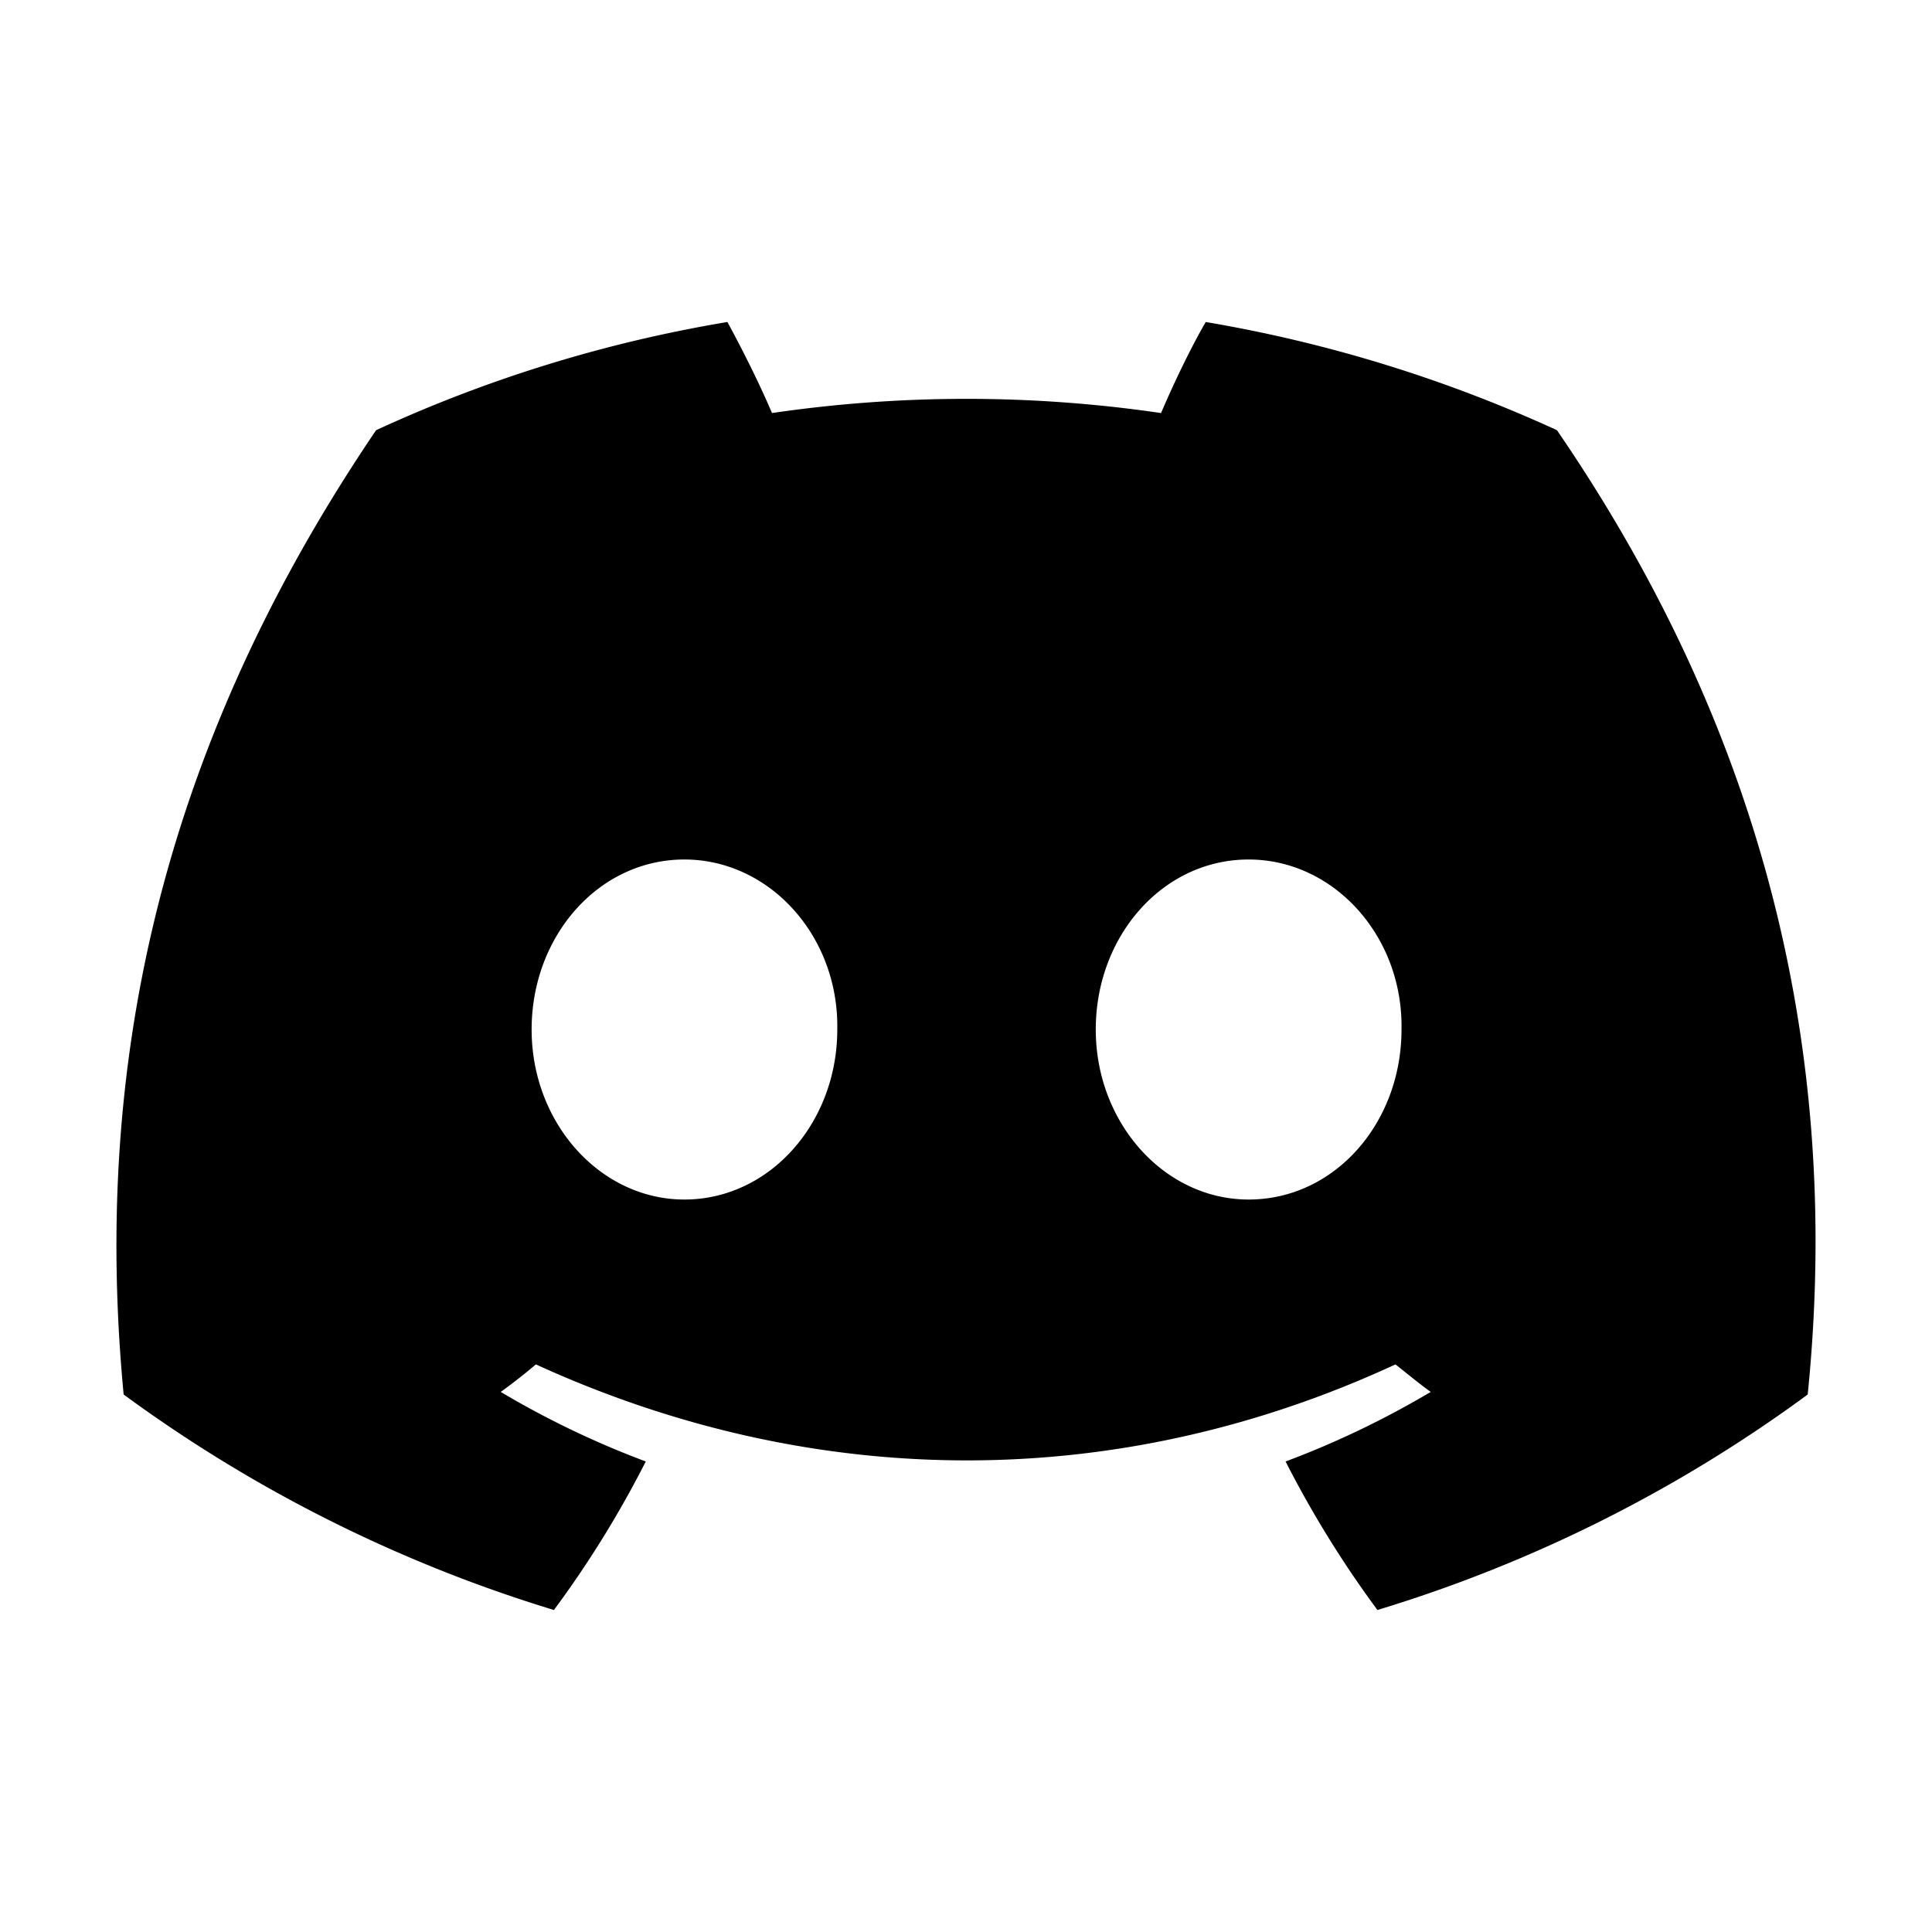 <svg viewBox="0 0 24 24" xmlns="http://www.w3.org/2000/svg"><path class="st0" style="fill:none" d="M0 0h24v24H0z"/><path d="M19.341 5.344A17.428 17.428 0 0 0 14.978 4c-.192.331-.405.779-.555 1.131a16.654 16.654 0 0 0-4.833 0c-.149-.352-.373-.8-.554-1.131a17.172 17.172 0 0 0-4.364 1.344c-2.763 4.075-3.509 8.053-3.136 11.979A17.778 17.778 0 0 0 6.881 20c.427-.576.811-1.195 1.141-1.845a11.257 11.257 0 0 1-1.802-.864c.149-.107.298-.224.437-.342 3.477 1.59 7.244 1.59 10.678 0 .15.118.288.235.438.342-.576.341-1.174.629-1.803.864.331.65.715 1.269 1.141 1.845a17.676 17.676 0 0 0 5.345-2.677c.459-4.544-.726-8.491-3.115-11.979ZM8.502 14.901c-1.045 0-1.898-.949-1.898-2.112 0-1.162.832-2.112 1.898-2.112 1.056 0 1.92.95 1.899 2.112 0 1.163-.843 2.112-1.899 2.112Zm7.009 0c-1.045 0-1.899-.949-1.899-2.112 0-1.162.833-2.112 1.899-2.112 1.056 0 1.92.95 1.899 2.112 0 1.163-.832 2.112-1.899 2.112Z"/></svg>